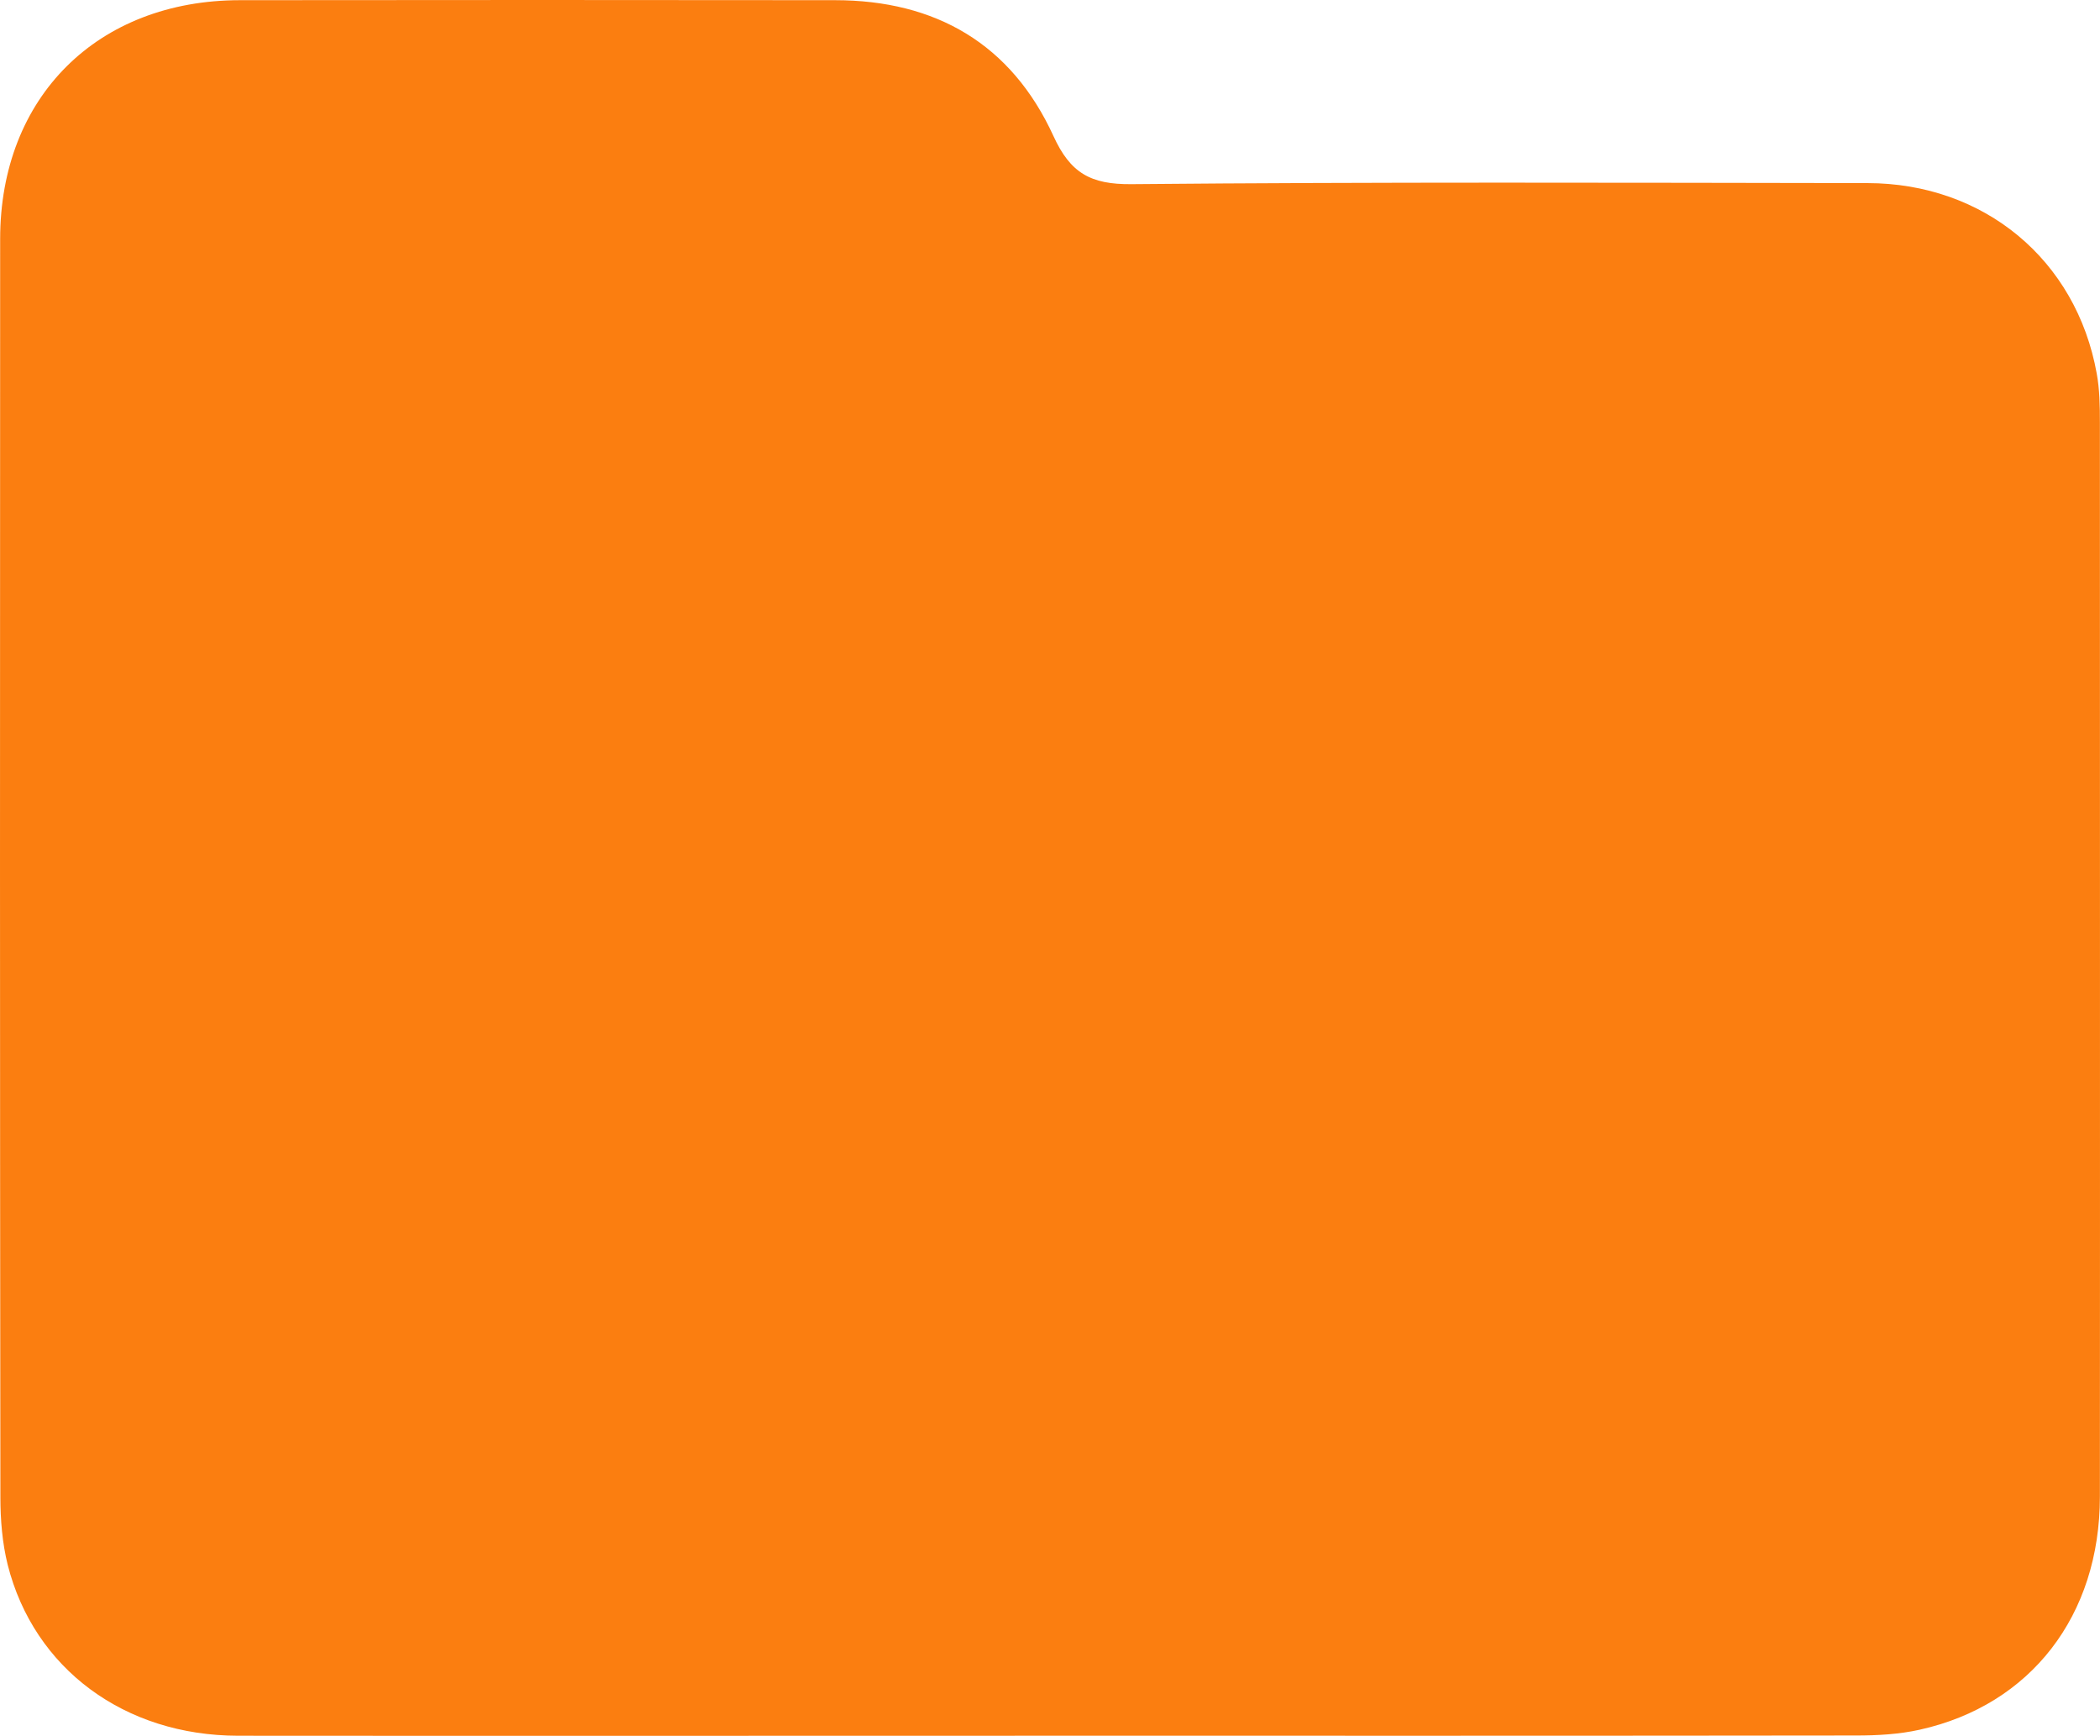 <svg width="179" height="148" viewBox="0 0 179 148" fill="none" xmlns="http://www.w3.org/2000/svg">
<path d="M178.991 36.01C178.991 34.612 178.971 33.194 178.72 31.837C176.98 22.155 169.128 15.619 159.174 15.609C138.261 15.579 117.338 15.509 96.425 15.7C92.966 15.73 91.237 14.755 89.799 11.608C86.209 3.755 79.764 0.015 71.168 0.015C54.267 -0.005 37.355 -0.005 20.454 0.015C8.308 0.025 0.013 8.27 0.013 20.375C-0.007 56.129 -0.007 91.882 0.033 127.635C0.033 129.566 0.194 131.546 0.657 133.406C2.899 142.264 10.621 147.965 20.293 147.975C43.337 147.995 66.382 147.975 89.427 147.975C112.351 147.975 135.275 147.985 158.199 147.955C160.008 147.955 161.869 147.855 163.628 147.462C173.099 145.361 178.991 137.73 178.991 127.585C179.011 97.06 178.991 66.535 178.991 36.01Z" fill="#FB7E10"/>
</svg>
